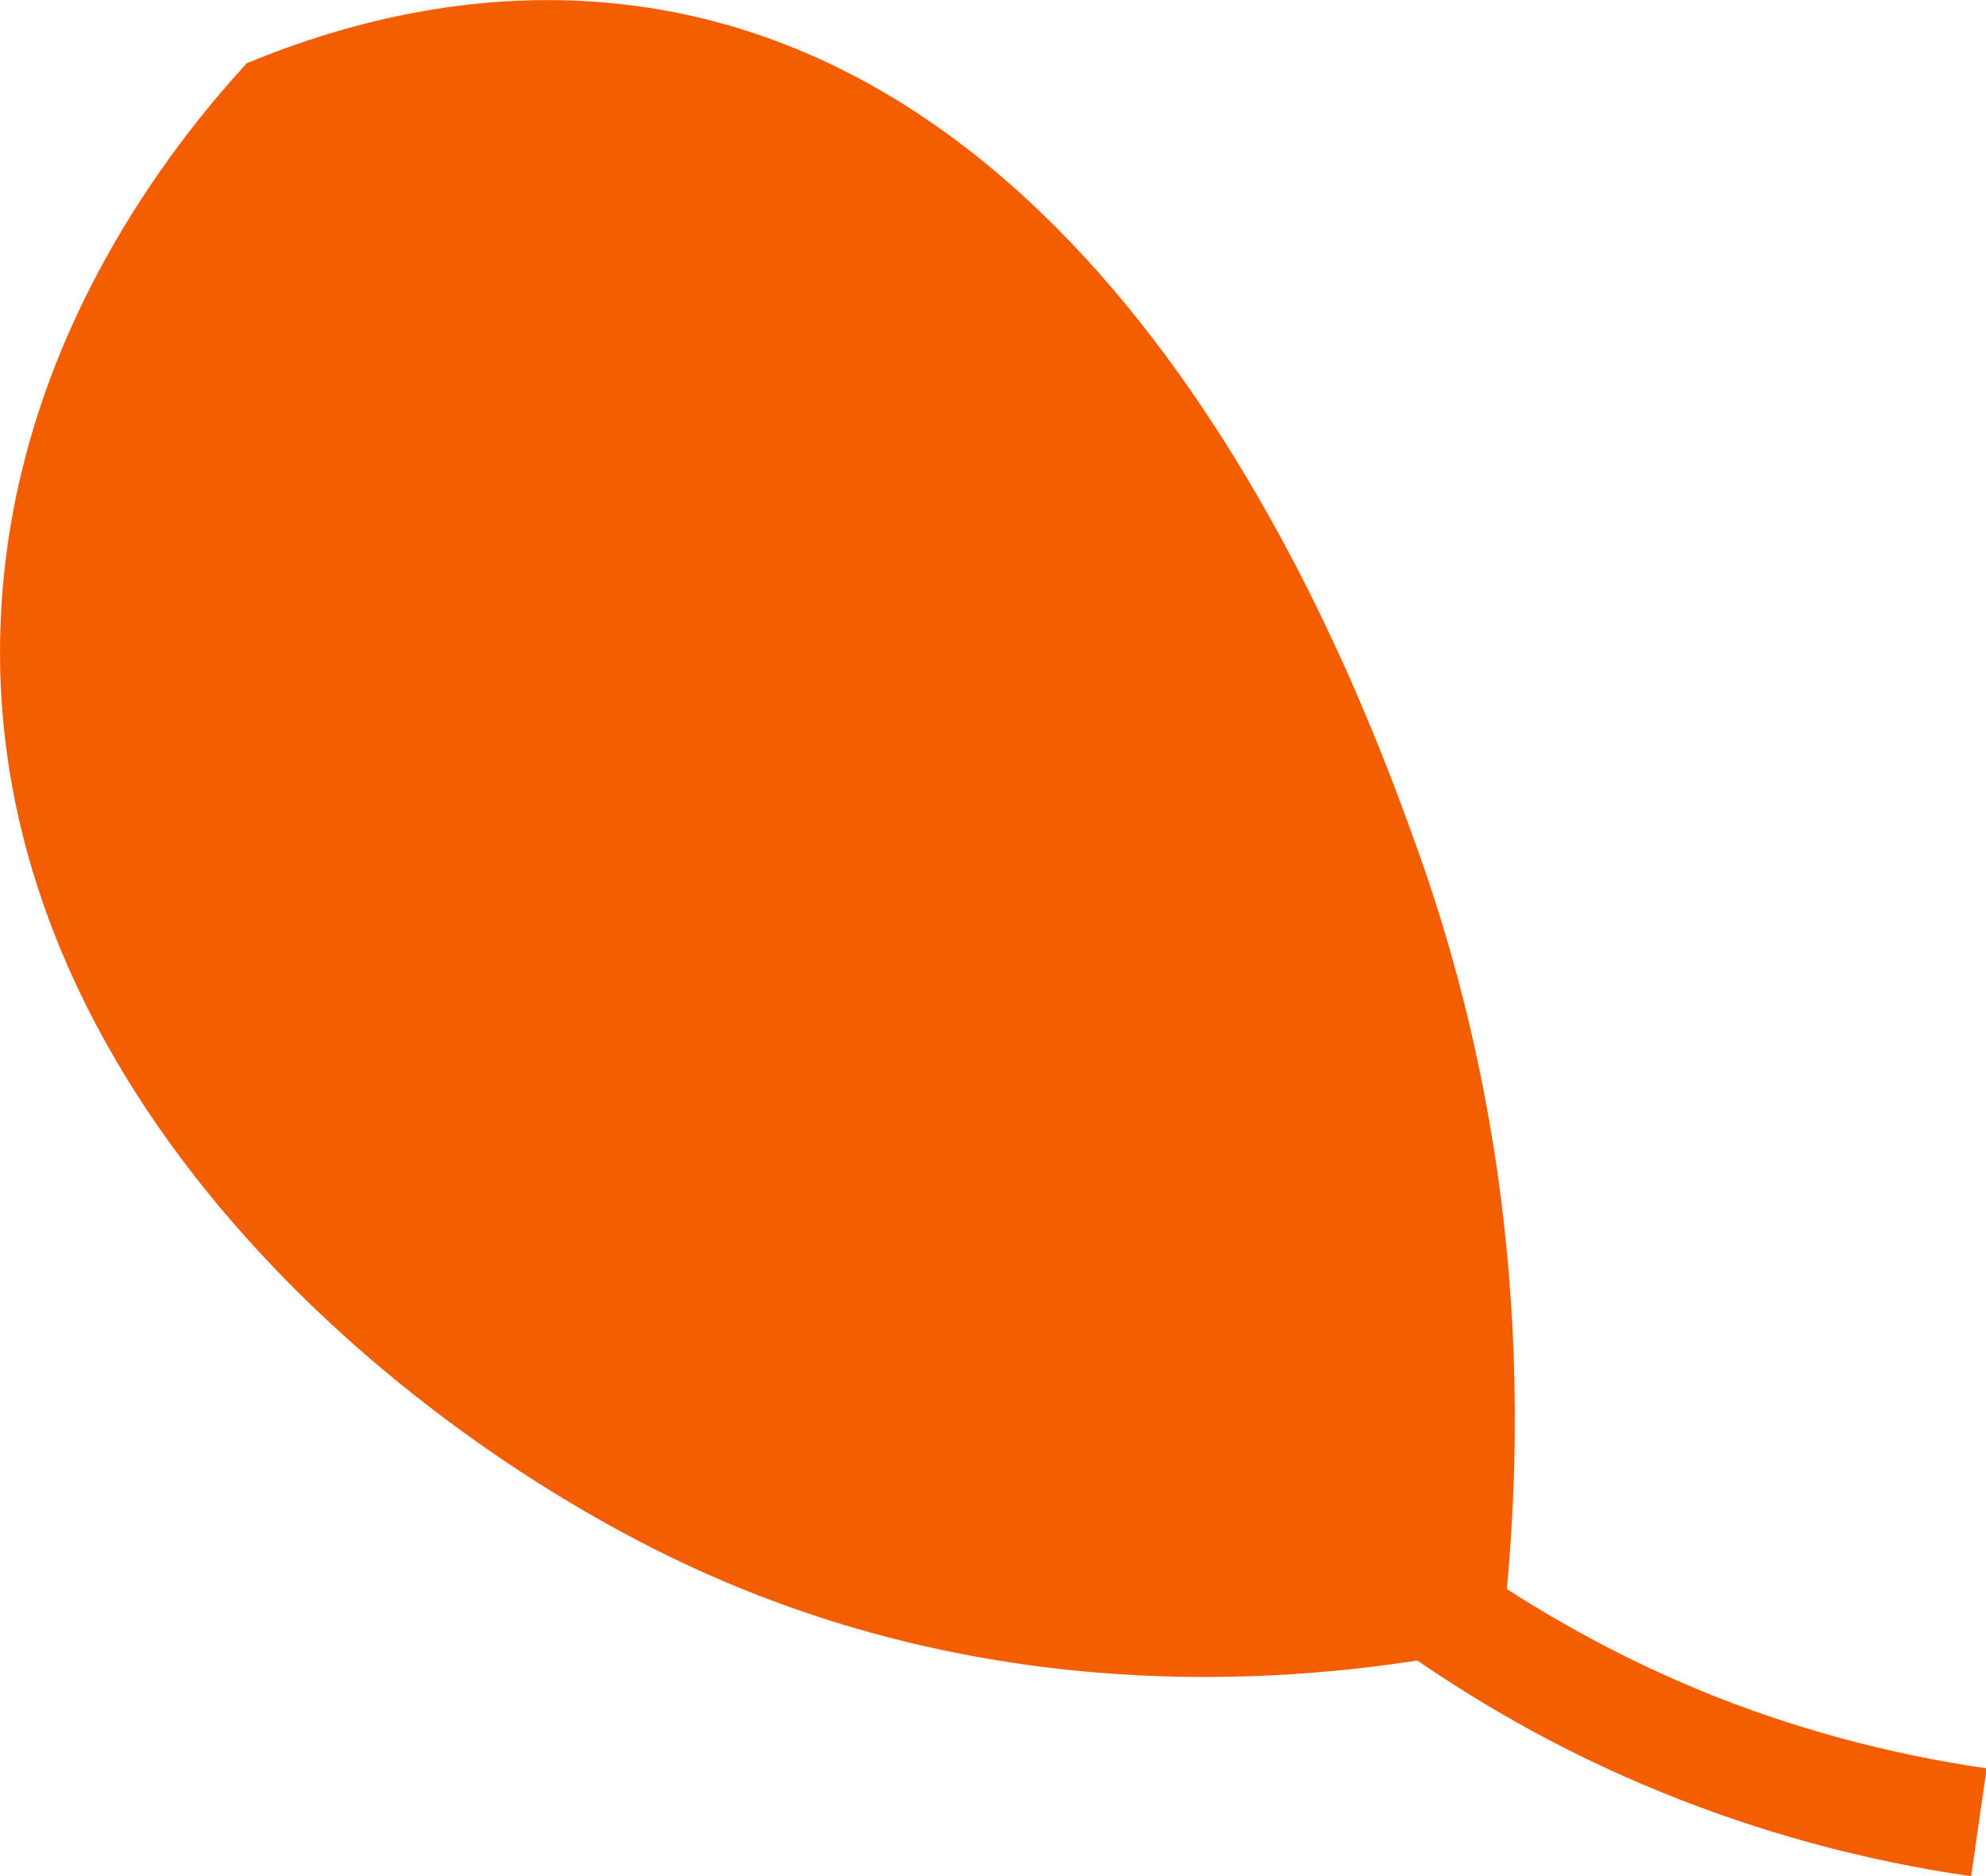 <?xml version="1.0" encoding="UTF-8"?>
<svg id="Layer_2" xmlns="http://www.w3.org/2000/svg" viewBox="0 0 62.79 59.32">
  <defs>
    <style>
      .cls-1 {
        fill: #f45d01;
      }
    </style>
  </defs>
  <g id="Layer_1-2" data-name="Layer_1">
    <path class="cls-1" d="M53.72,53.44c-2.13-.88-4.15-1.95-6.08-3.19,1-10.66-1.17-18.73-2.77-23.24-1.66-4.65-8.61-24.15-24.14-26.73-5.28-.87-9.91.47-12.93,1.72C5.5,4.52.53,10.67.04,19.25c-.84,14.66,12.02,25.68,21.56,30.18,9.1,4.29,17.89,3.9,23.21,3.08,2.38,1.63,4.92,3.02,7.61,4.12,3.16,1.3,6.49,2.21,9.9,2.7l.49-3.41c-3.12-.45-6.18-1.28-9.07-2.47Z"/>
  </g>
</svg>